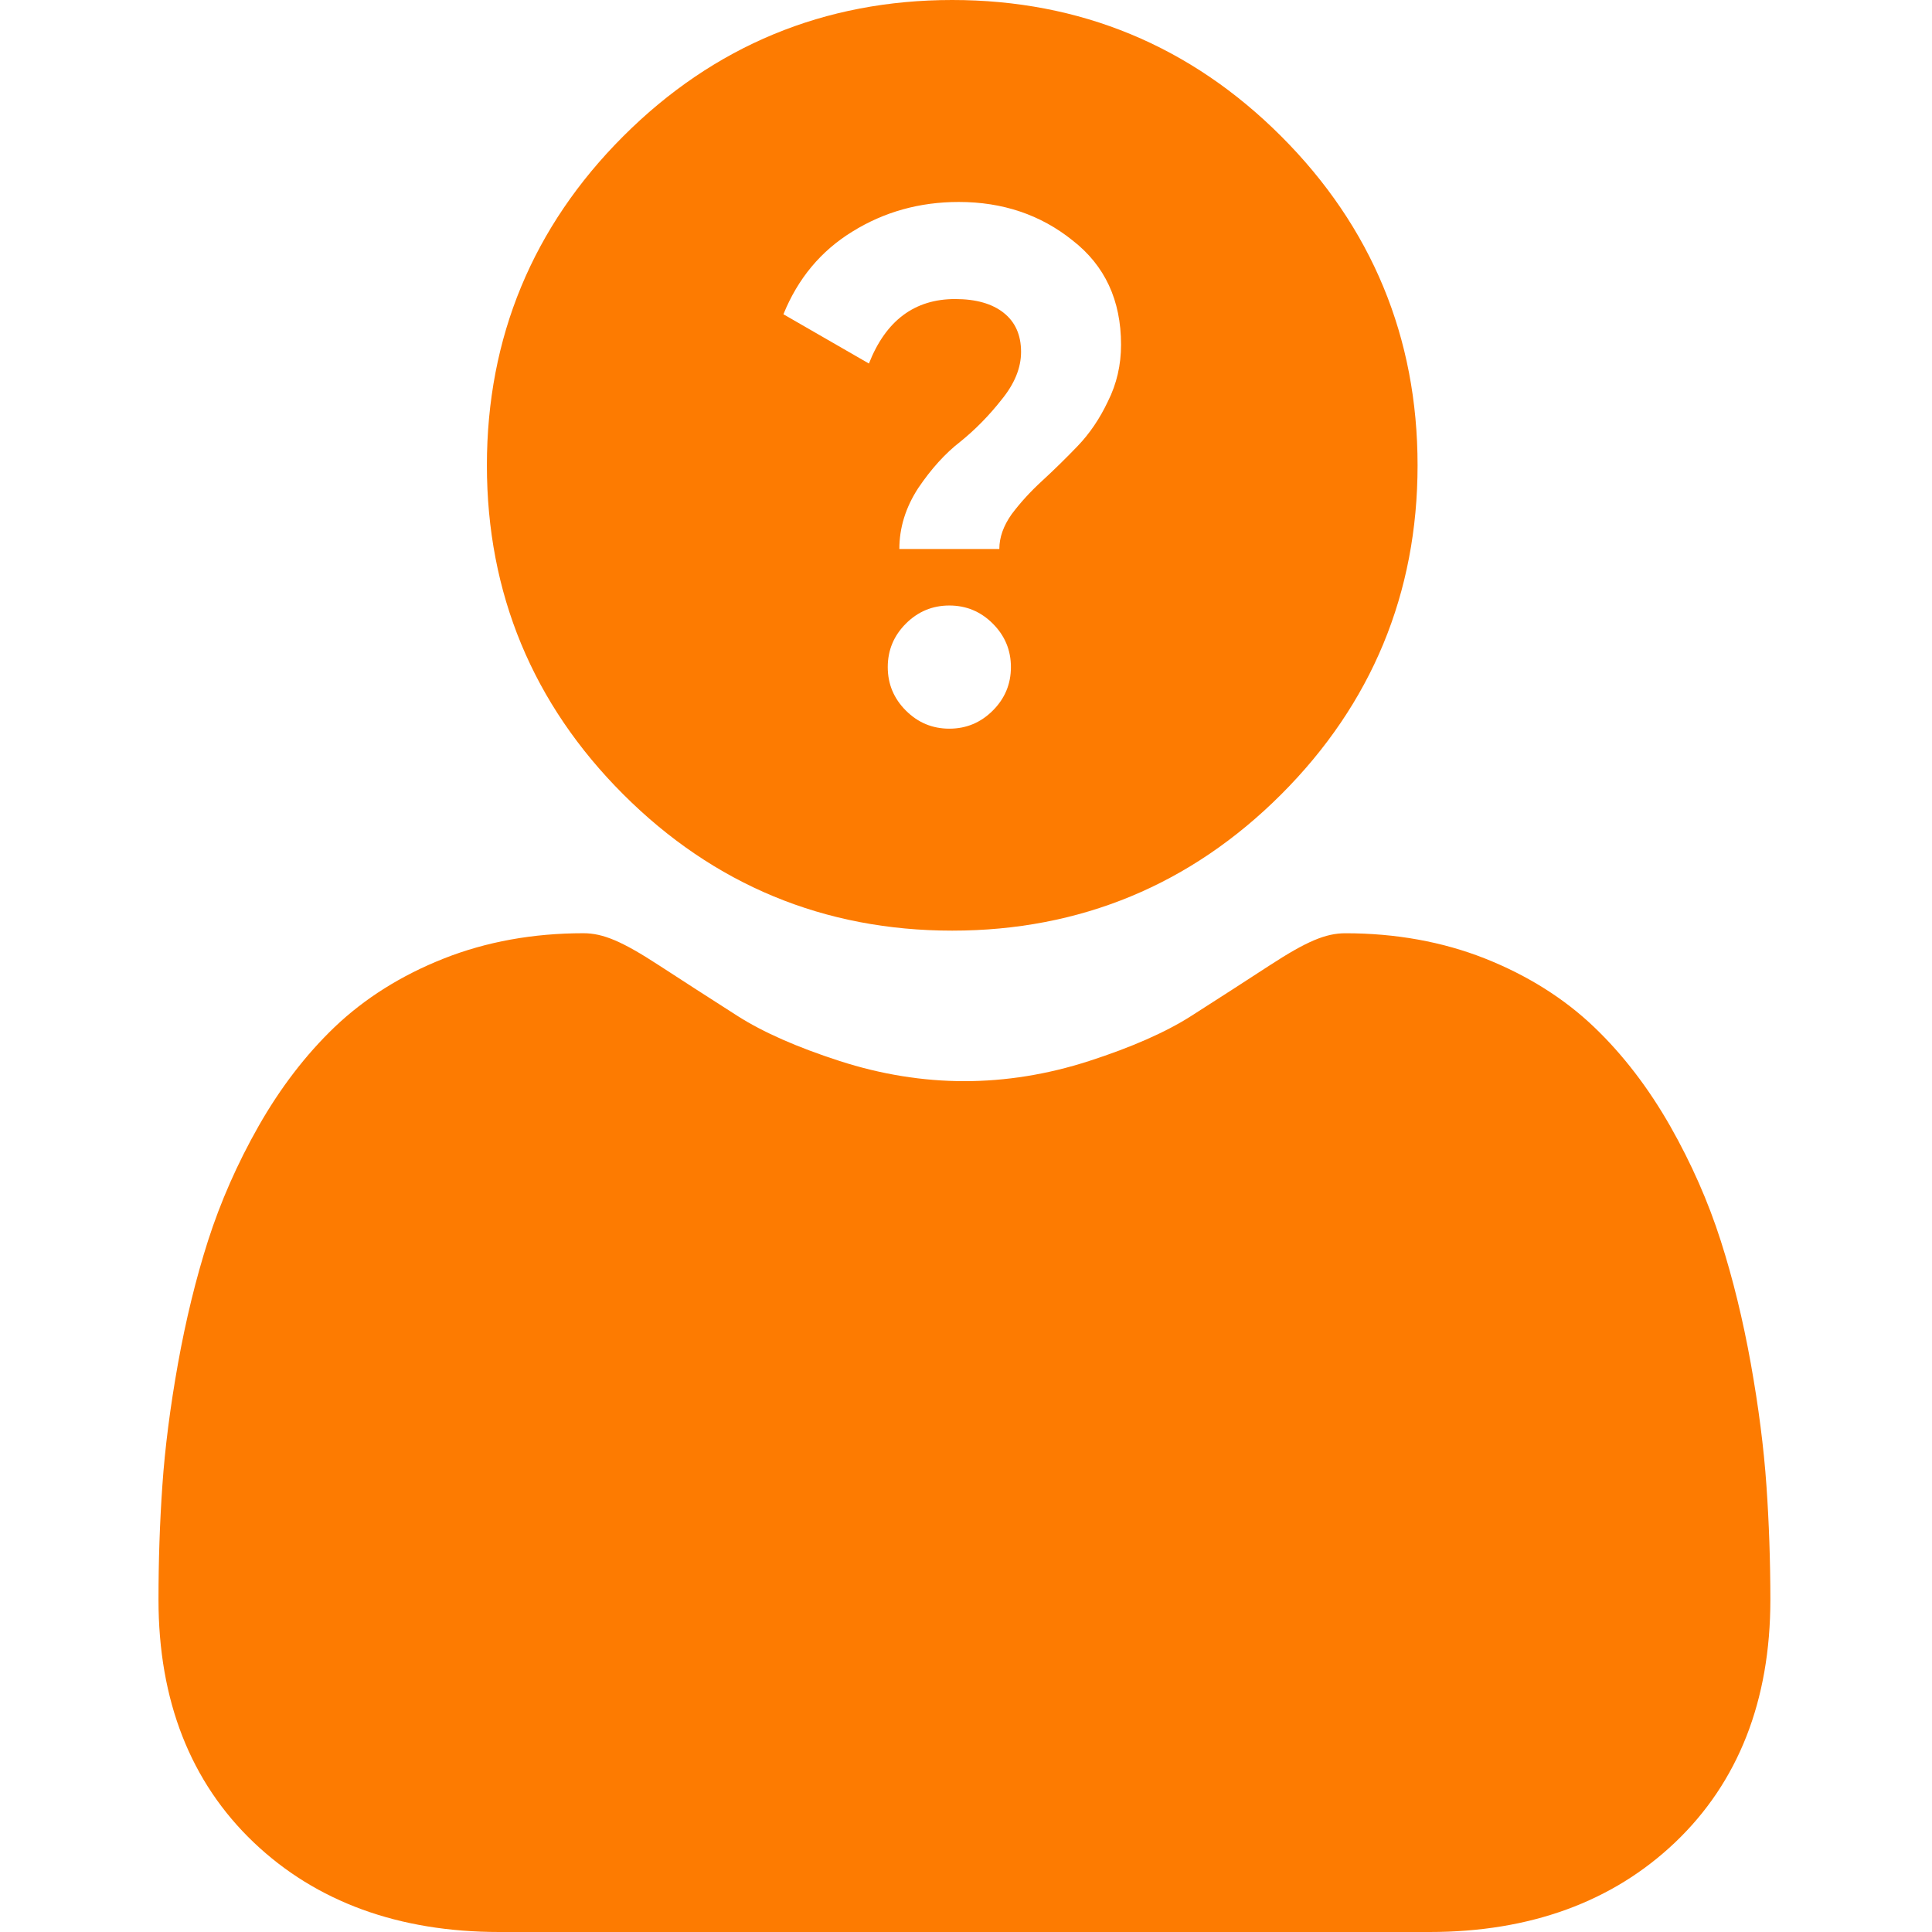 <svg width="56" height="56" viewBox="0 0 56 56" fill="none" xmlns="http://www.w3.org/2000/svg">
<g clip-path="url(#clip0_2:144)">
<path d="M51.201 43.061C51.126 41.97 50.973 40.78 50.748 39.523C50.52 38.256 50.228 37.059 49.877 35.965C49.516 34.834 49.023 33.717 48.415 32.647C47.783 31.536 47.042 30.569 46.209 29.773C45.339 28.94 44.274 28.271 43.041 27.782C41.814 27.297 40.453 27.051 38.997 27.051C38.425 27.051 37.873 27.285 36.805 27.98C36.148 28.409 35.379 28.904 34.521 29.453C33.788 29.92 32.794 30.358 31.567 30.754C30.369 31.142 29.153 31.338 27.953 31.338C26.753 31.338 25.537 31.142 24.338 30.754C23.112 30.358 22.119 29.92 21.386 29.453C20.536 28.91 19.767 28.414 19.1 27.98C18.034 27.285 17.48 27.05 16.909 27.05C15.453 27.05 14.092 27.297 12.865 27.783C11.633 28.27 10.568 28.94 9.696 29.773C8.864 30.57 8.122 31.537 7.492 32.647C6.884 33.717 6.392 34.834 6.029 35.965C5.679 37.06 5.387 38.256 5.159 39.523C4.934 40.778 4.781 41.969 4.706 43.062C4.631 44.134 4.594 45.246 4.594 46.369C4.594 49.292 5.523 51.659 7.355 53.404C9.165 55.127 11.56 56 14.472 56H41.436C44.348 56 46.742 55.127 48.553 53.404C50.385 51.66 51.315 49.293 51.315 46.369C51.314 45.24 51.276 44.128 51.201 43.061Z" fill="#FD7B01"/>
<path fill-rule="evenodd" clip-rule="evenodd" d="M37.138 23.024C34.516 25.646 31.307 26.975 27.601 26.975C23.896 26.975 20.687 25.646 18.065 23.024C15.442 20.402 14.113 17.194 14.113 13.487C14.113 9.782 15.442 6.573 18.064 3.951C20.686 1.329 23.895 0 27.601 0C31.306 0 34.515 1.329 37.137 3.951C39.76 6.574 41.089 9.782 41.089 13.487C41.089 17.194 39.76 20.402 37.138 23.024ZM26.614 14.149C26.25 14.709 26.068 15.297 26.068 15.913H28.966C28.966 15.577 29.085 15.241 29.323 14.905C29.575 14.569 29.869 14.247 30.205 13.939C30.555 13.617 30.898 13.281 31.234 12.931C31.584 12.567 31.878 12.133 32.116 11.629C32.368 11.125 32.494 10.579 32.494 9.991C32.494 8.703 32.025 7.695 31.087 6.967C30.163 6.225 29.064 5.854 27.79 5.854C26.656 5.854 25.627 6.141 24.703 6.715C23.793 7.275 23.128 8.073 22.708 9.109L25.186 10.537C25.676 9.291 26.509 8.668 27.685 8.668C28.287 8.668 28.756 8.801 29.092 9.067C29.428 9.333 29.596 9.711 29.596 10.201C29.596 10.663 29.407 11.125 29.029 11.587C28.665 12.049 28.266 12.455 27.832 12.805C27.398 13.141 26.992 13.589 26.614 14.149ZM27.517 21.121C28.007 21.121 28.427 20.946 28.777 20.596C29.127 20.246 29.302 19.826 29.302 19.336C29.302 18.846 29.127 18.426 28.777 18.076C28.427 17.726 28.007 17.551 27.517 17.551C27.027 17.551 26.607 17.726 26.257 18.076C25.907 18.426 25.732 18.846 25.732 19.336C25.732 19.826 25.907 20.246 26.257 20.596C26.607 20.946 27.027 21.121 27.517 21.121Z" fill="#FD7B01"/>
</g>
<defs>
<clipPath id="clip0_2:144">
<rect width="56" height="56" fill="white"/>
</clipPath>
</defs>
</svg>
